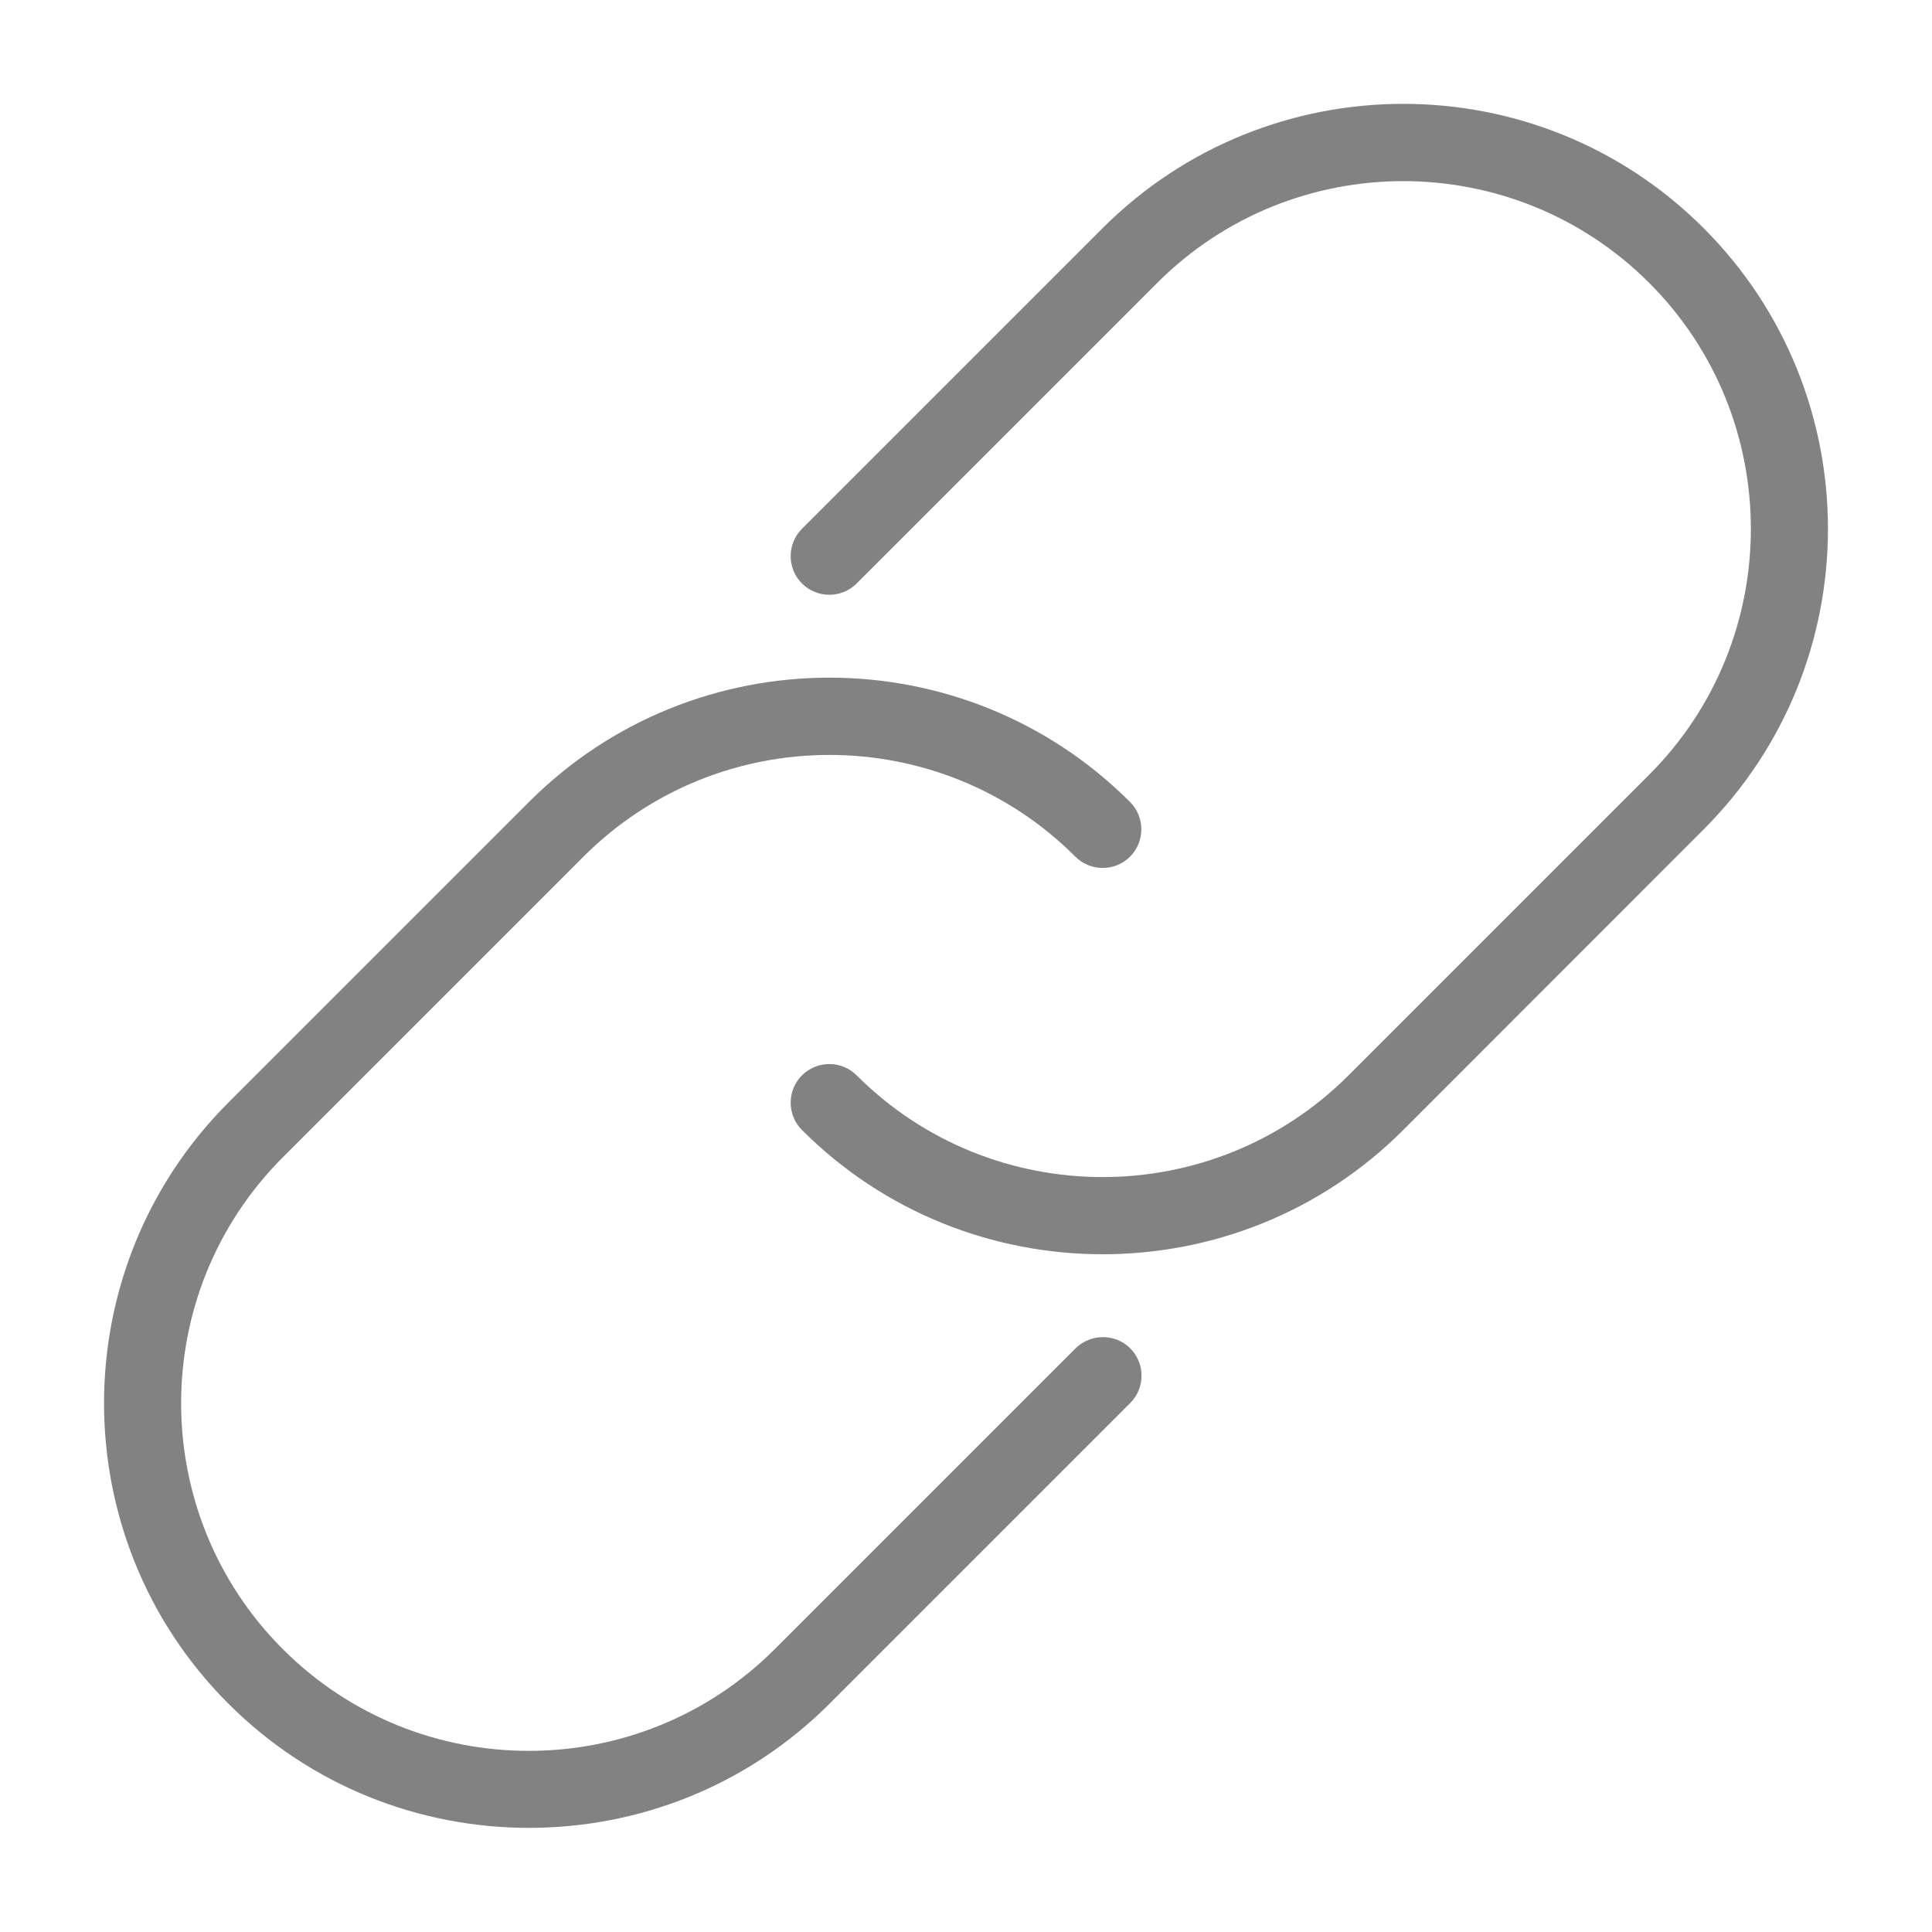 <svg width="30" height="30" viewBox="0 0 30 30" fill="none" xmlns="http://www.w3.org/2000/svg">
  <path d="M26.454 12.879L21.789 17.547C20.502 18.834 18.813 19.476 17.121 19.476C15.432 19.476 13.74 18.834 12.453 17.547C12.219 17.313 12.219 16.932 12.453 16.698C12.687 16.464 13.068 16.464 13.302 16.698C15.408 18.804 18.834 18.804 20.94 16.698L25.608 12.03C27.714 9.924 27.714 6.498 25.608 4.392C23.502 2.286 20.076 2.286 17.97 4.392L13.302 9.06C13.068 9.294 12.687 9.294 12.453 9.06C12.219 8.826 12.219 8.445 12.453 8.211L17.121 3.543C19.695 0.969 23.883 0.969 26.454 3.543C29.028 6.117 29.028 10.305 26.454 12.879ZM16.698 20.94L12.03 25.608C9.924 27.714 6.498 27.714 4.392 25.608C2.286 23.502 2.286 20.076 4.392 17.97L9.06 13.302C11.166 11.196 14.592 11.196 16.698 13.302C16.932 13.536 17.313 13.536 17.547 13.302C17.781 13.068 17.781 12.687 17.547 12.453C14.973 9.879 10.785 9.879 8.214 12.453L3.546 17.121C0.972 19.695 0.972 23.883 3.546 26.454C4.833 27.741 6.522 28.383 8.214 28.383C9.906 28.383 11.595 27.741 12.882 26.454L17.55 21.786C17.784 21.552 17.784 21.171 17.55 20.937C17.316 20.703 16.932 20.706 16.698 20.94Z" fill="#828282"/>
</svg>
